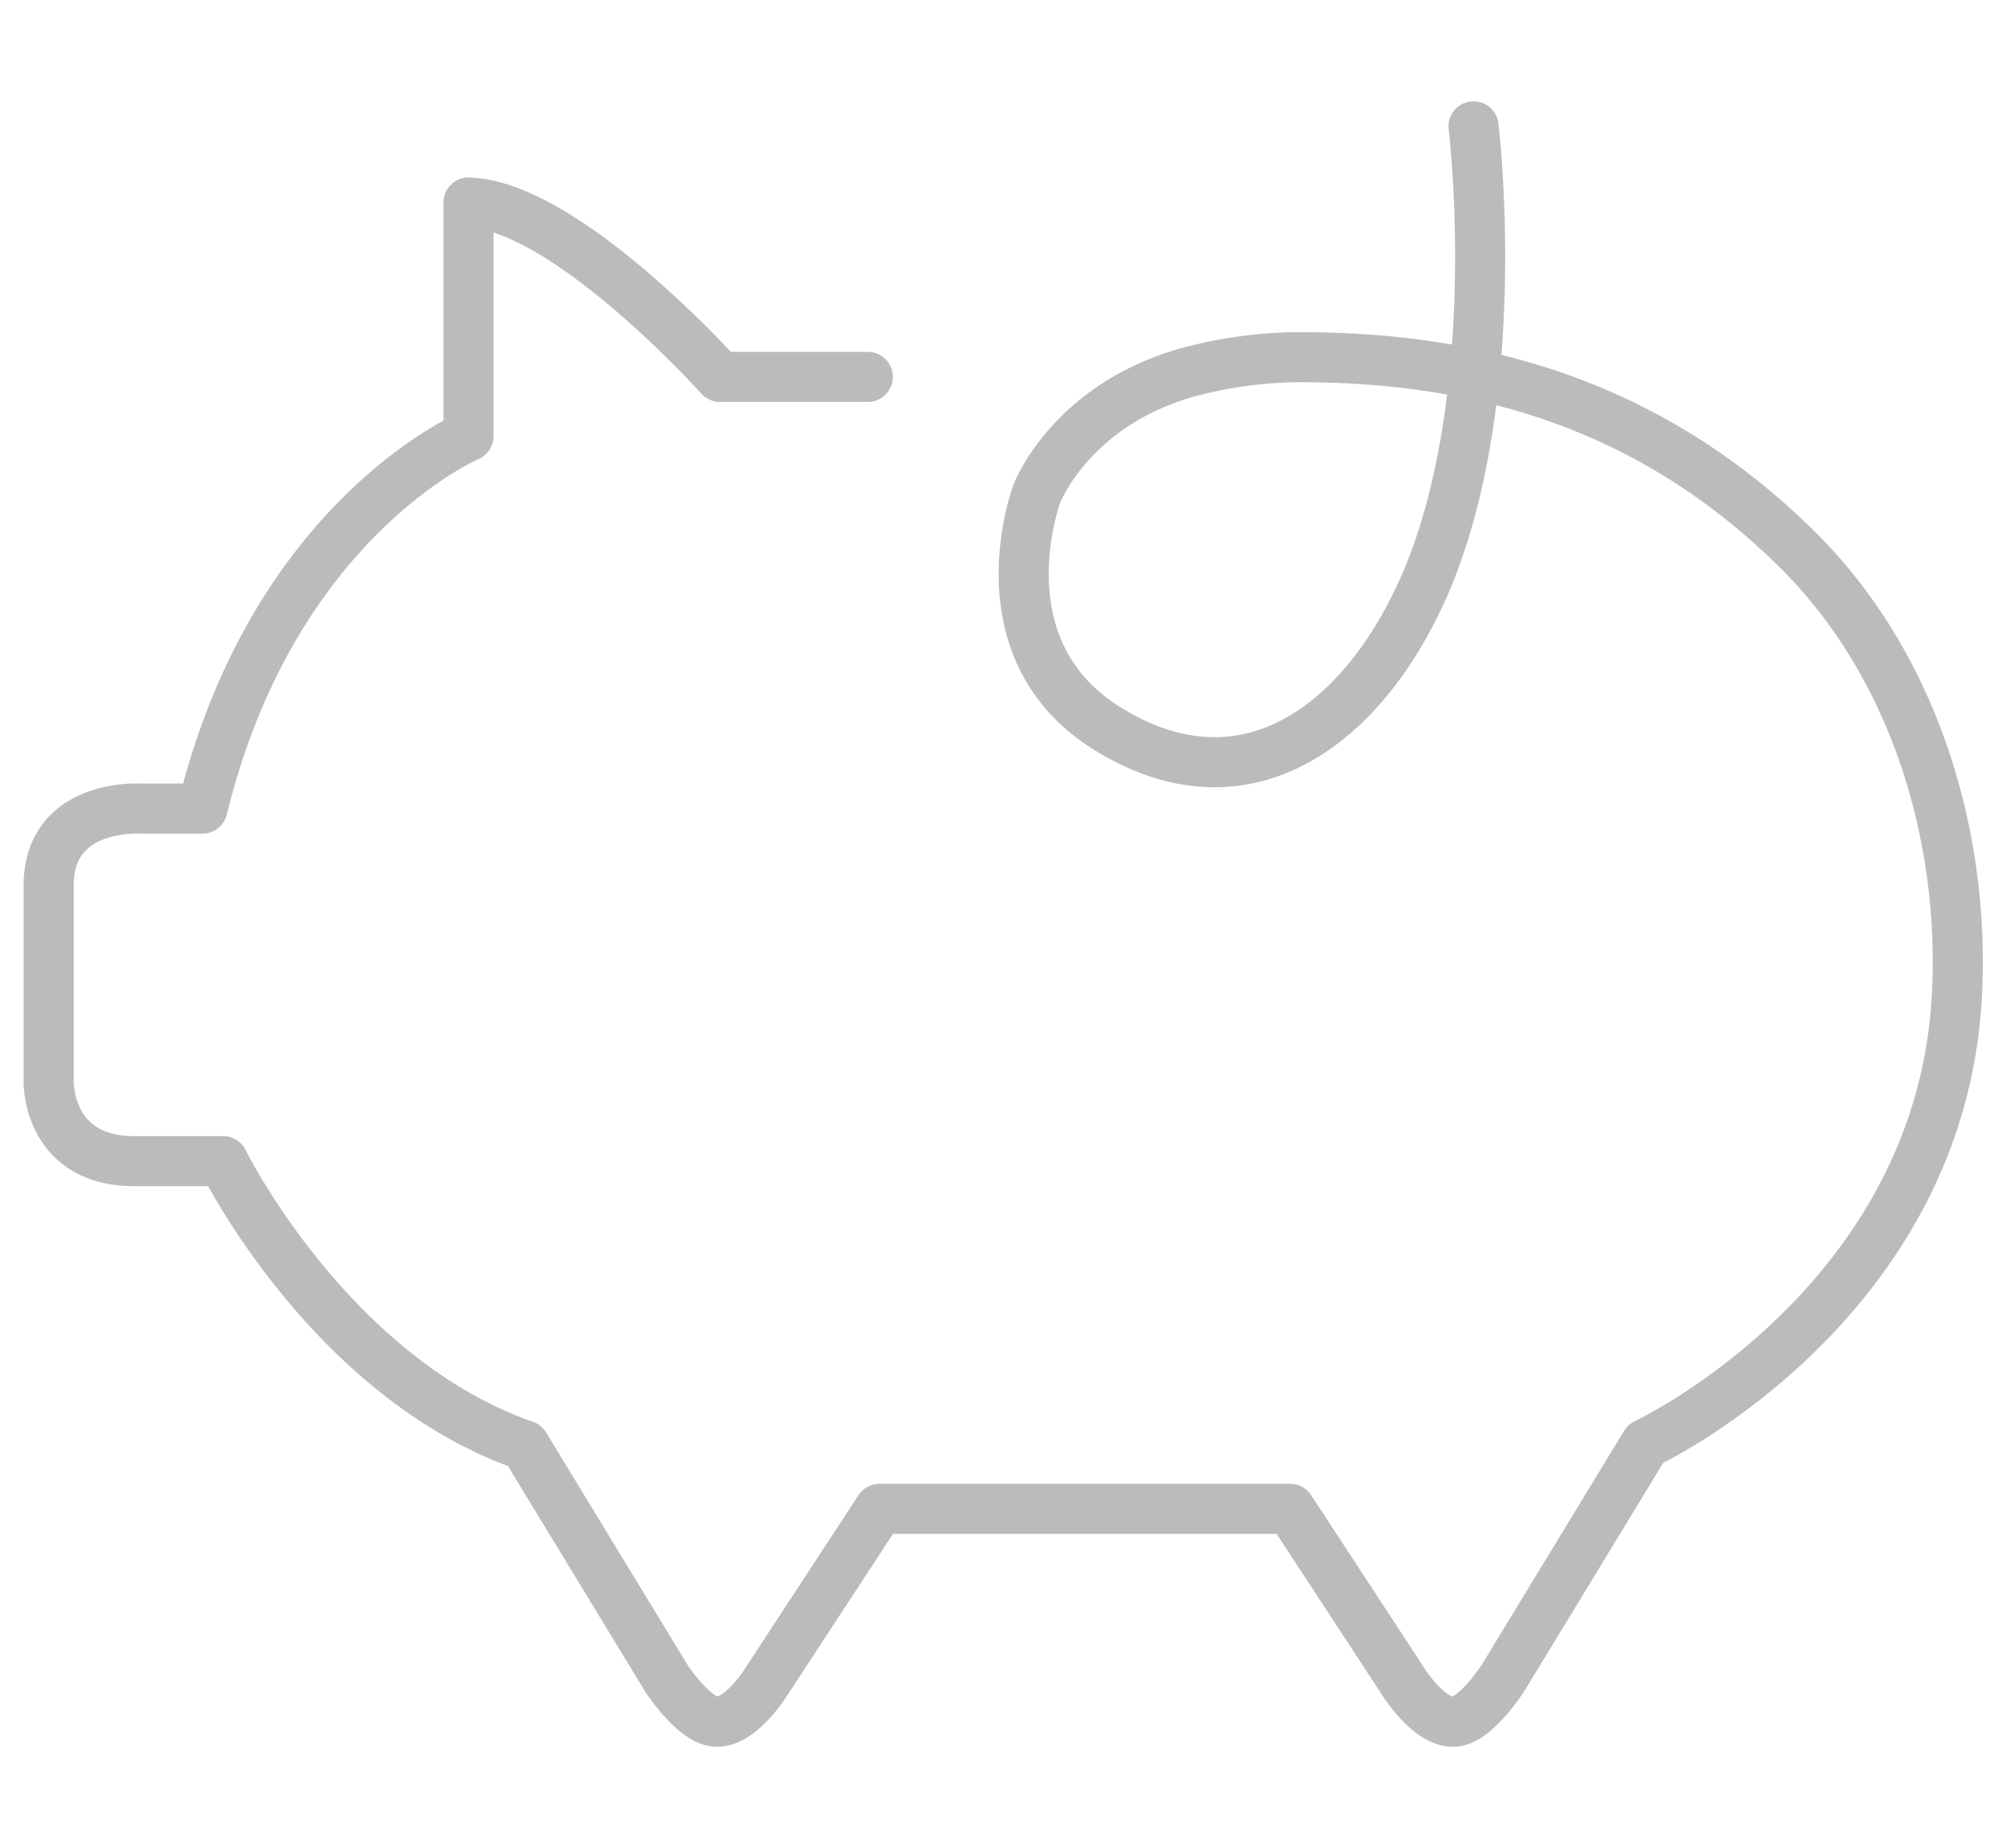 <svg id="Layer_1" data-name="Layer 1" xmlns="http://www.w3.org/2000/svg" viewBox="0 0 127 117"><defs><style>.cls-1{fill:none;stroke:#bbb;stroke-linecap:round;stroke-linejoin:round;stroke-width:3.17px;}</style></defs><path class="cls-1" d="M54.94,23.86H45.58S35.84,13,29.66,12.82V27.61S17.31,32.85,12.82,51.19H8.88s-5.8-.37-5.8,4.87V68.51s-.07,5,5.43,5h5.62s6.73,13.67,19.09,18l9,14.79S44,109,45.39,109c1.59,0,3.18-2.62,3.18-2.62l7.11-10.86h26l7.11,10.86S90.39,109,92,109c1.4,0,3.18-2.81,3.18-2.81l9-14.79s18.78-8.77,19.72-28.55c.49-10.09-2.78-20.82-10.14-28.09-9-8.88-19.47-12-30.59-12.14a27.71,27.71,0,0,0-7.85.92c-7.54,2.06-9.68,7.72-9.68,7.72s-3.69,9.82,4.49,14.88c9,5.57,16.68-.6,20.44-10C95.28,24.22,93.29,8,93.29,8"/></svg>